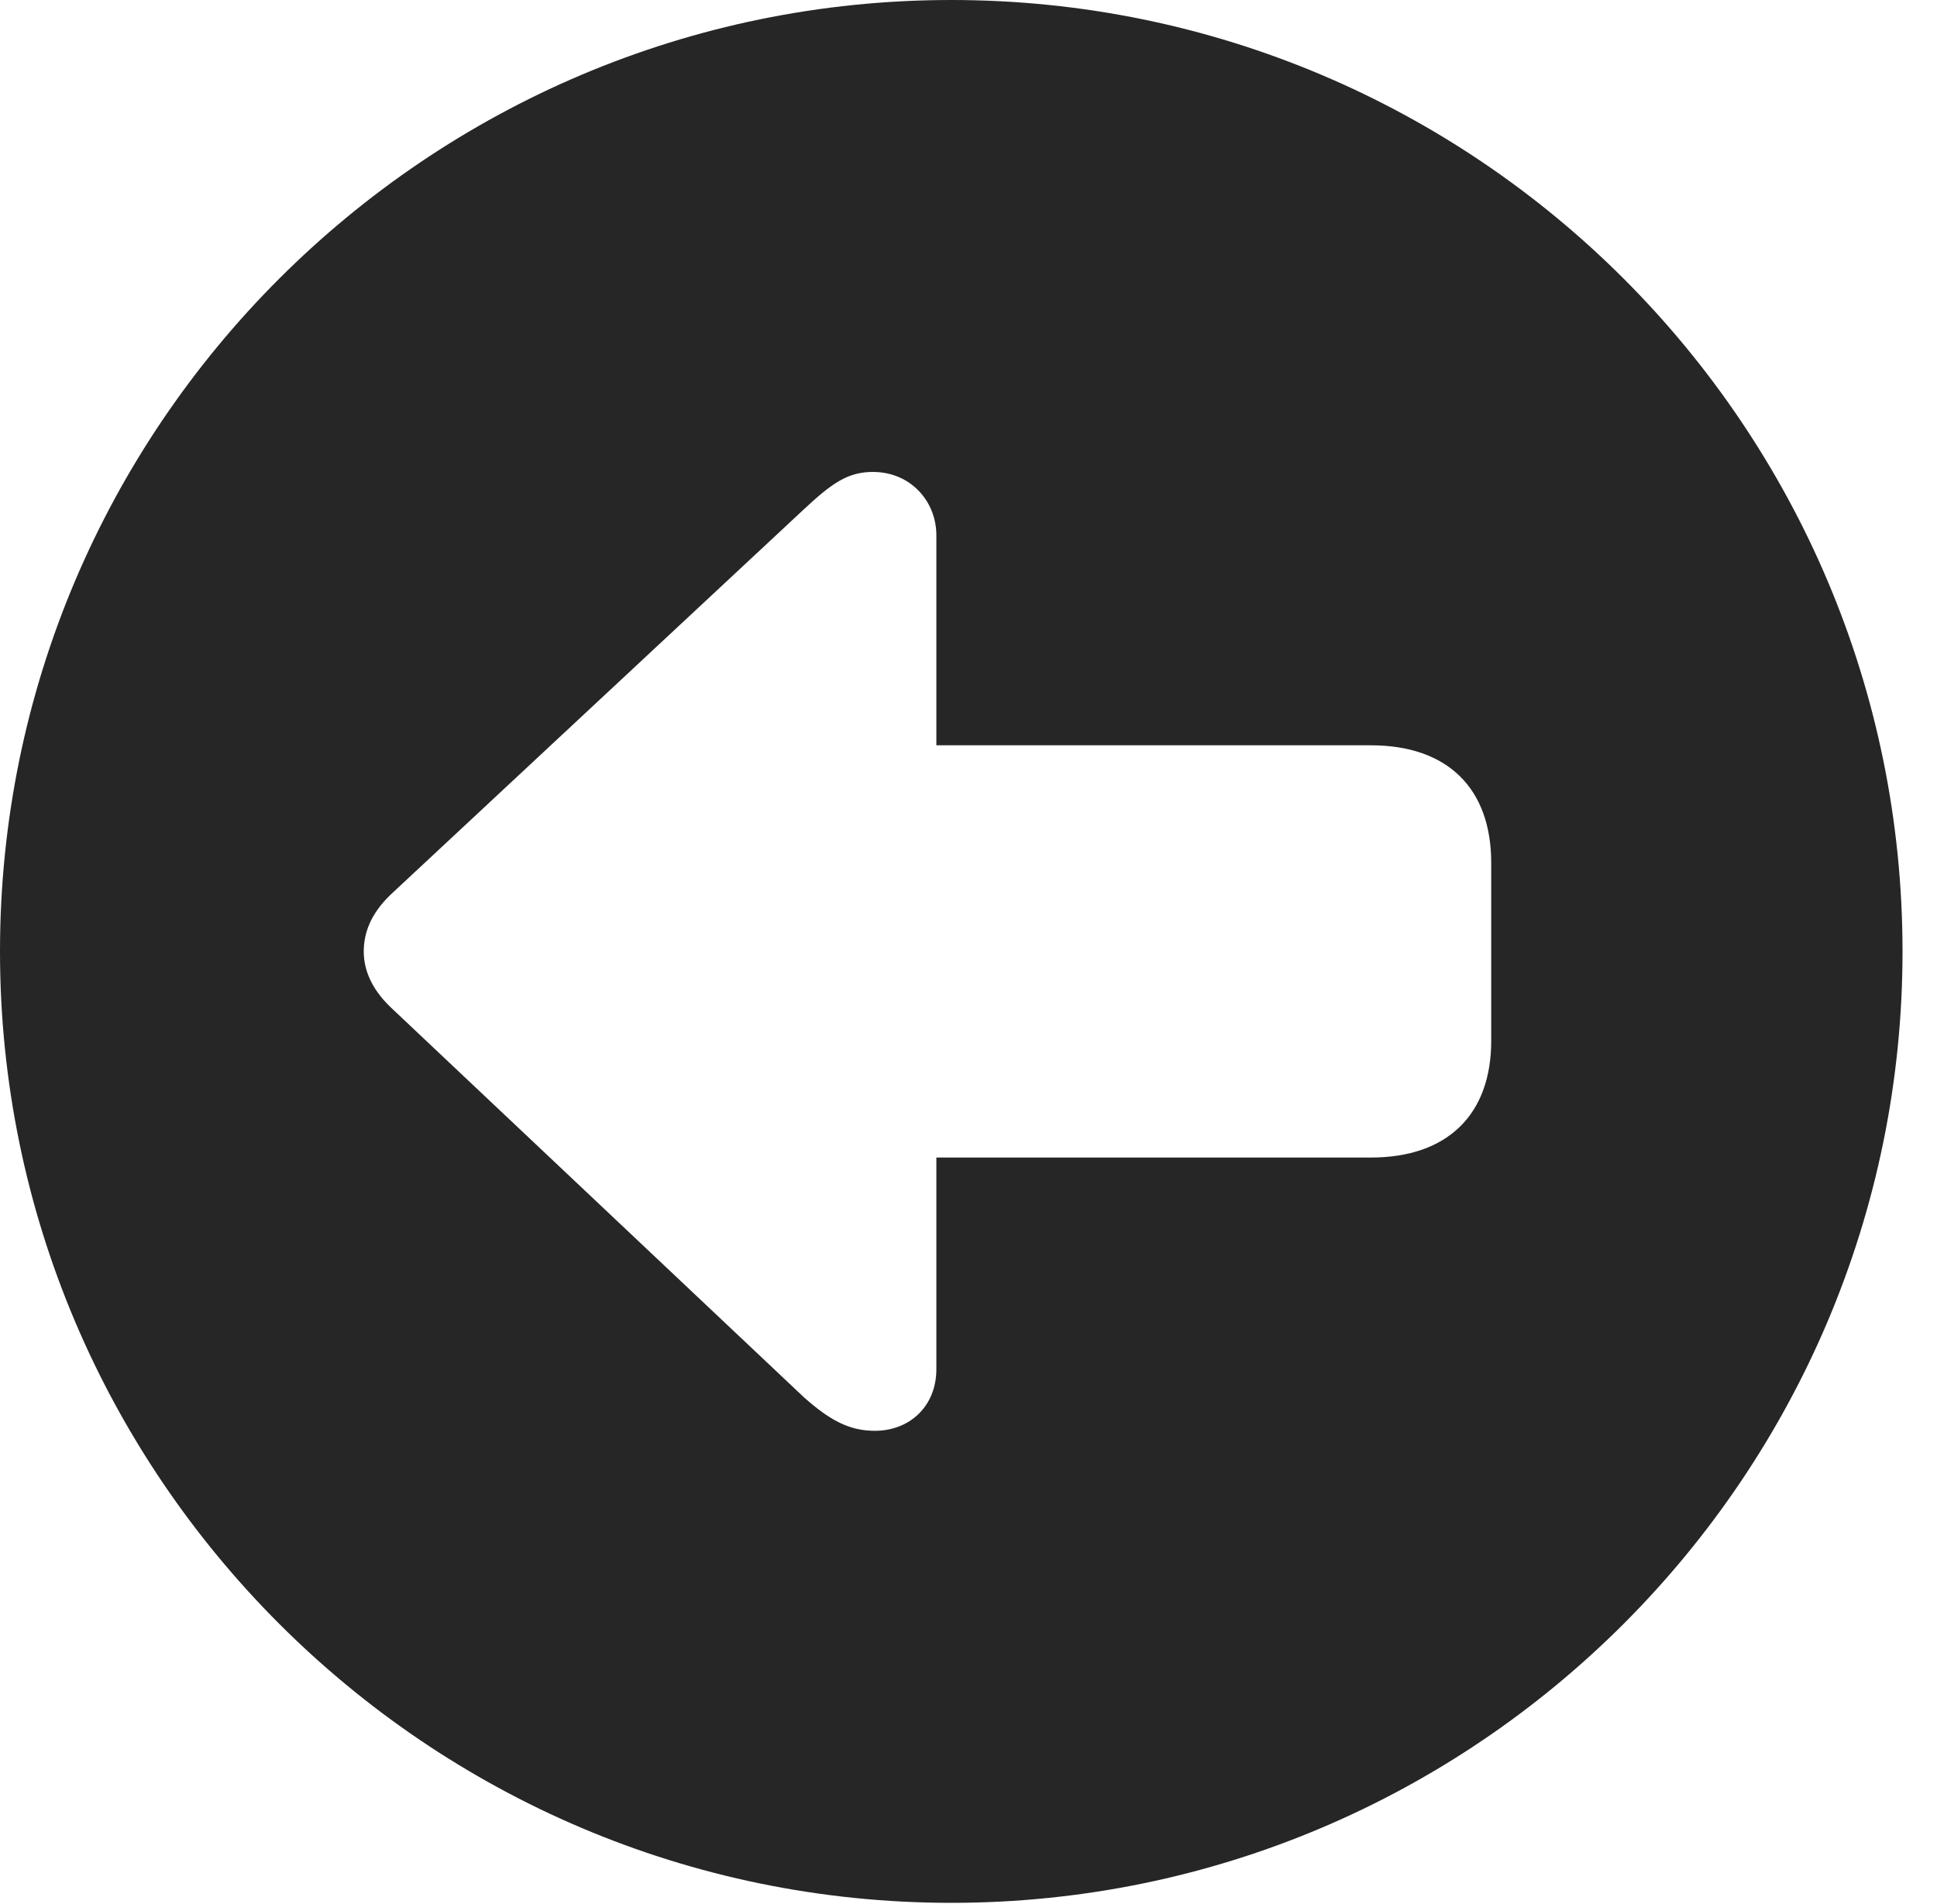 <?xml version="1.0" encoding="UTF-8"?>
<!--Generator: Apple Native CoreSVG 341-->
<!DOCTYPE svg
PUBLIC "-//W3C//DTD SVG 1.1//EN"
       "http://www.w3.org/Graphics/SVG/1.1/DTD/svg11.dtd">
<svg version="1.1" xmlns="http://www.w3.org/2000/svg" xmlns:xlink="http://www.w3.org/1999/xlink" viewBox="0 0 20.283 19.932">
 <g>
  <rect height="19.932" opacity="0" width="20.283" x="0" y="0"/>
  <path d="M19.922 9.961C19.922 15.449 15.459 19.922 9.961 19.922C4.473 19.922 0 15.449 0 9.961C0 4.463 4.473 0 9.961 0C15.459 0 19.922 4.463 19.922 9.961ZM8.418 5.332L4.092 9.365C3.877 9.57 3.809 9.775 3.809 9.961C3.809 10.137 3.877 10.342 4.092 10.547L8.418 14.629C8.682 14.863 8.887 14.98 9.16 14.98C9.531 14.98 9.805 14.717 9.805 14.336L9.805 12.119L14.355 12.119C15.156 12.119 15.615 11.67 15.615 10.898L15.615 9.033C15.615 8.252 15.156 7.803 14.355 7.803L9.805 7.803L9.805 5.605C9.805 5.244 9.531 4.941 9.141 4.941C8.877 4.941 8.711 5.059 8.418 5.332Z" fill="black" fill-opacity="0.85"/>
 </g>
</svg>
